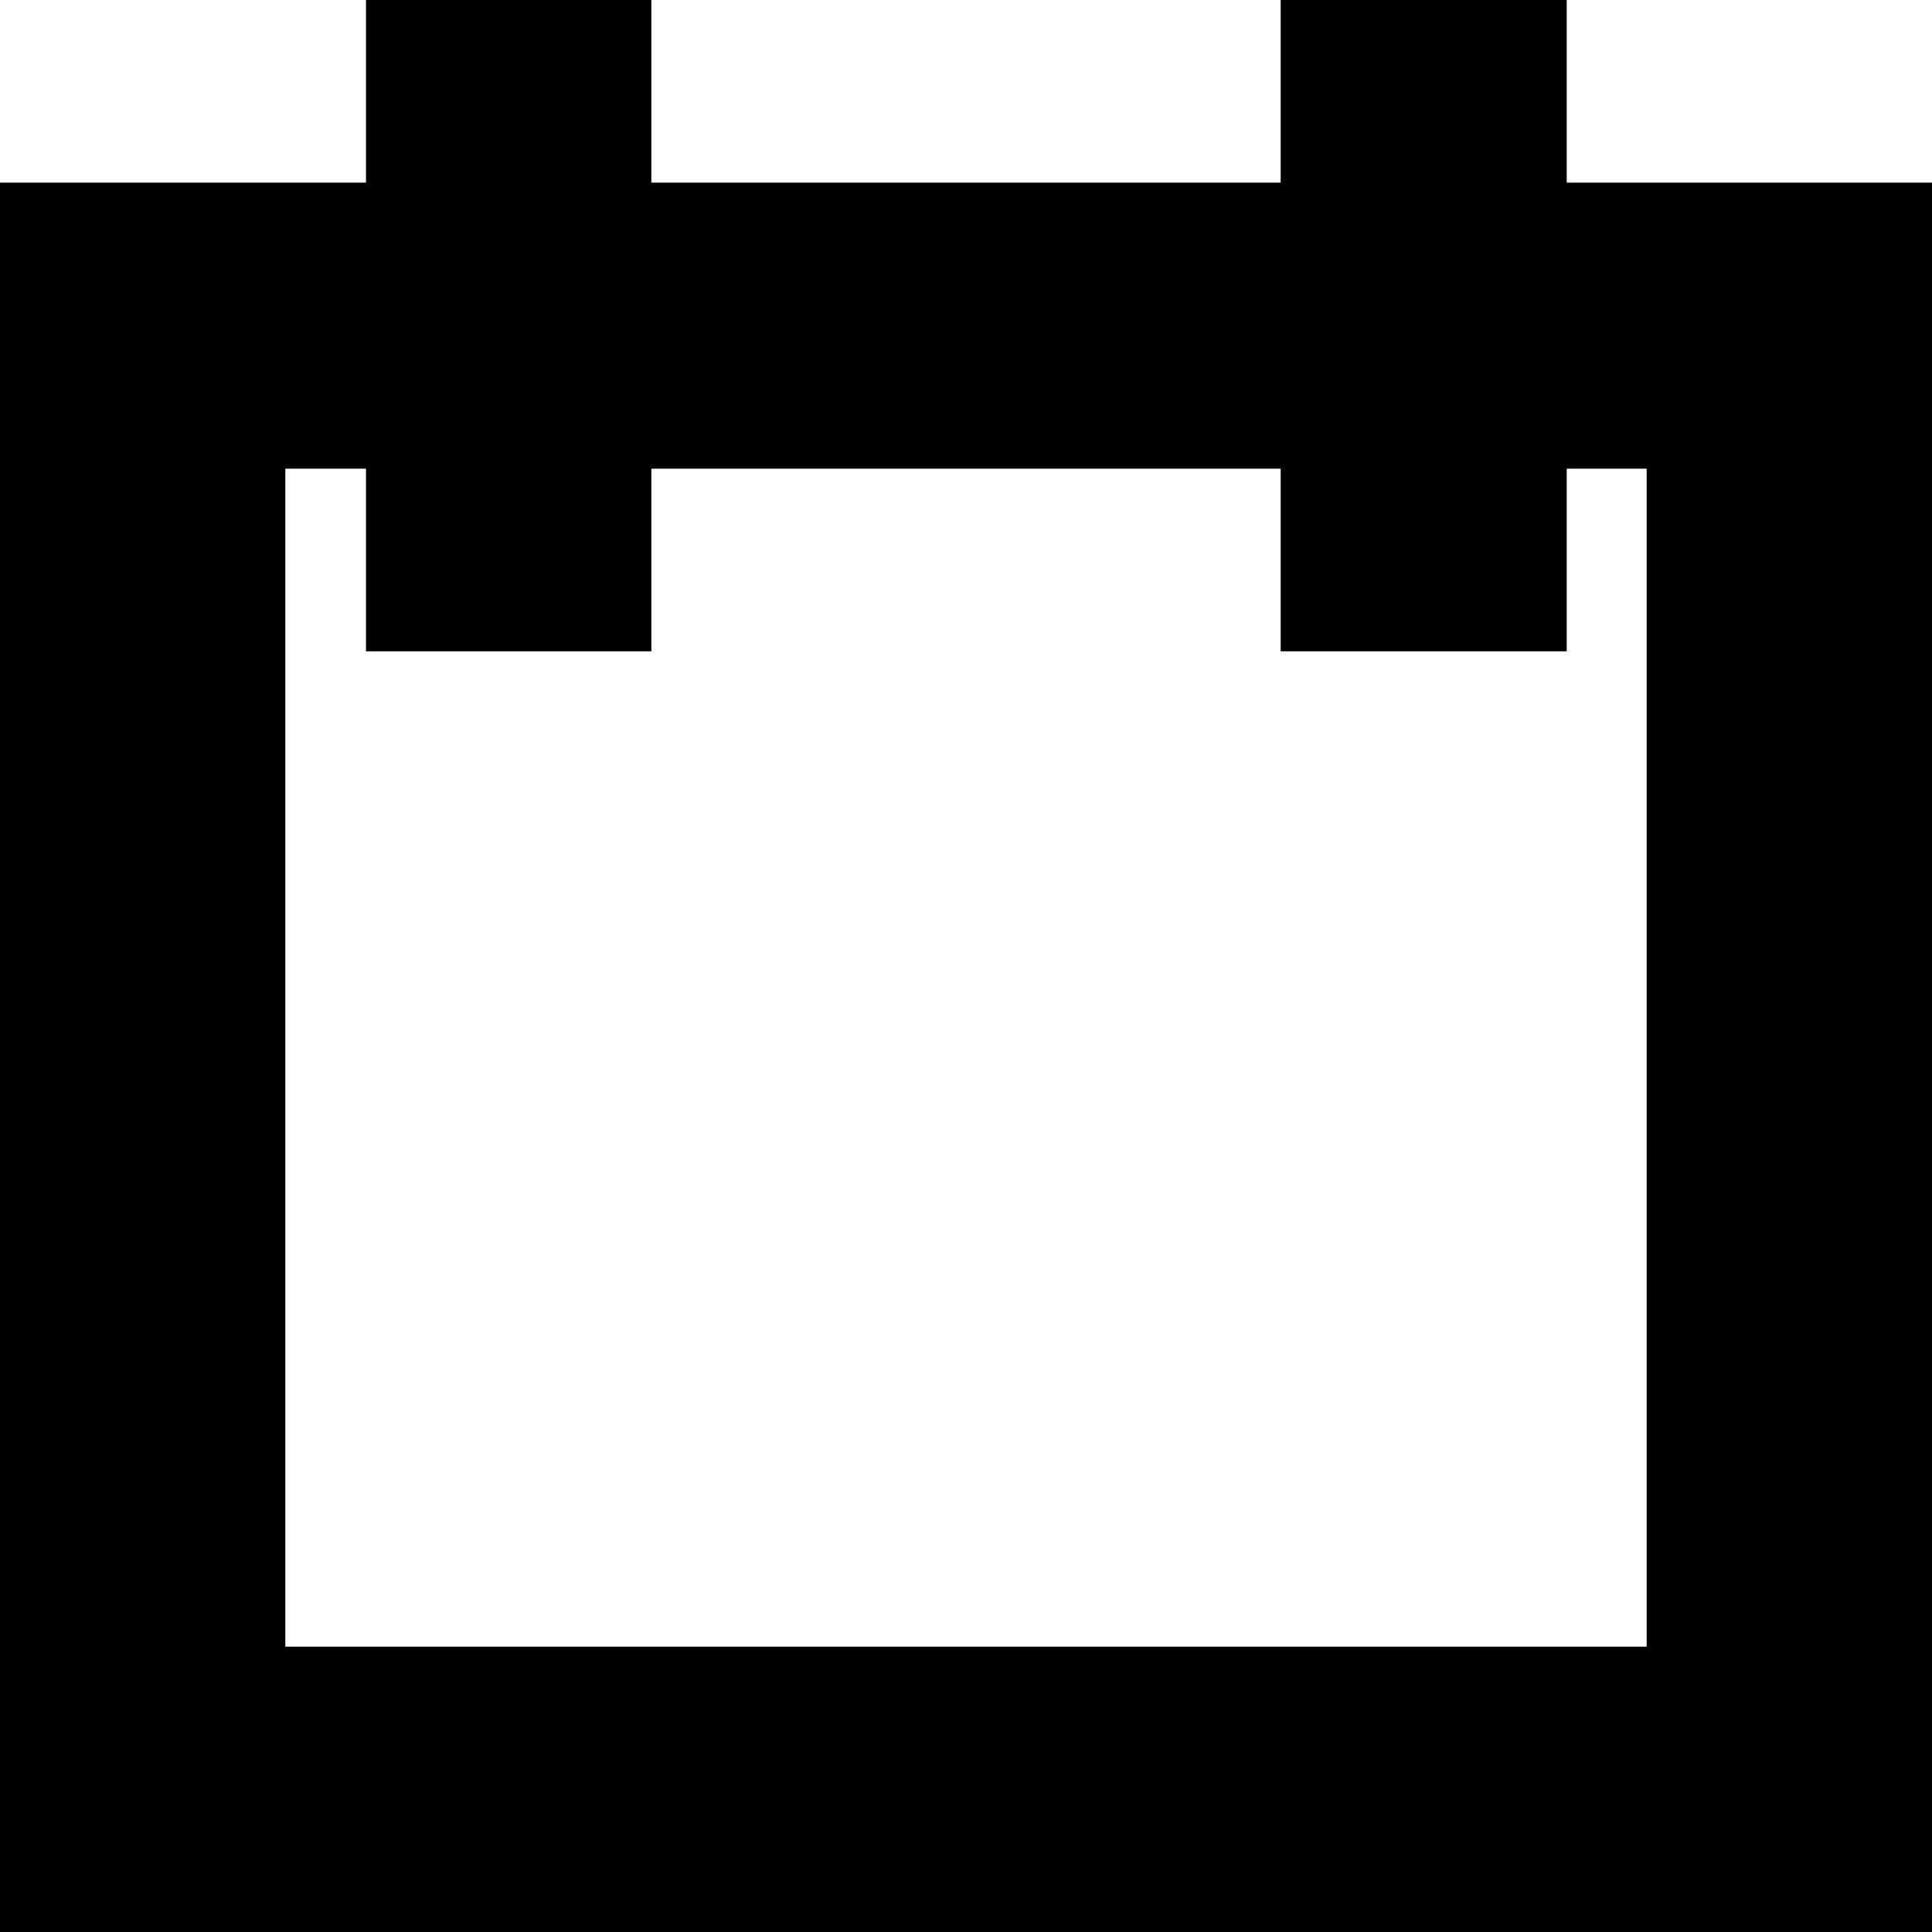 <svg xmlns="http://www.w3.org/2000/svg" viewBox="0 0 263.4 263.4">
  <title>date</title>
  <g id="Layer_2" data-name="Layer 2">
    <g id="Layer_1-2" data-name="Layer 1">
      <g>
        <path d="M3.5,259.9V28.4H53.4V3.5H85.3V28.4h92.8V3.5h32V28.4h49.8V259.9ZM228,228V60.4H210.1V85.3h-32V60.4H85.3V85.3H53.4V60.4h-18V228Z"/>
        <path d="M206.6,7V31.9h49.8V256.4H7V31.9H56.9V7H81.8V31.9h99.8V7h25m-25,74.8V56.9H81.8V81.8H56.9V56.9h-25V231.5H231.5V56.9H206.6V81.8h-25M213.6,0h-39V24.9H88.8V0H49.9V24.9H0V263.4H263.4V24.9H213.6V0Zm0,63.9h10.9V224.5H38.9V63.9h11V88.8H88.8V63.9h85.8V88.8h39V63.9Z"/>
      </g>
    </g>
  </g>
</svg>

